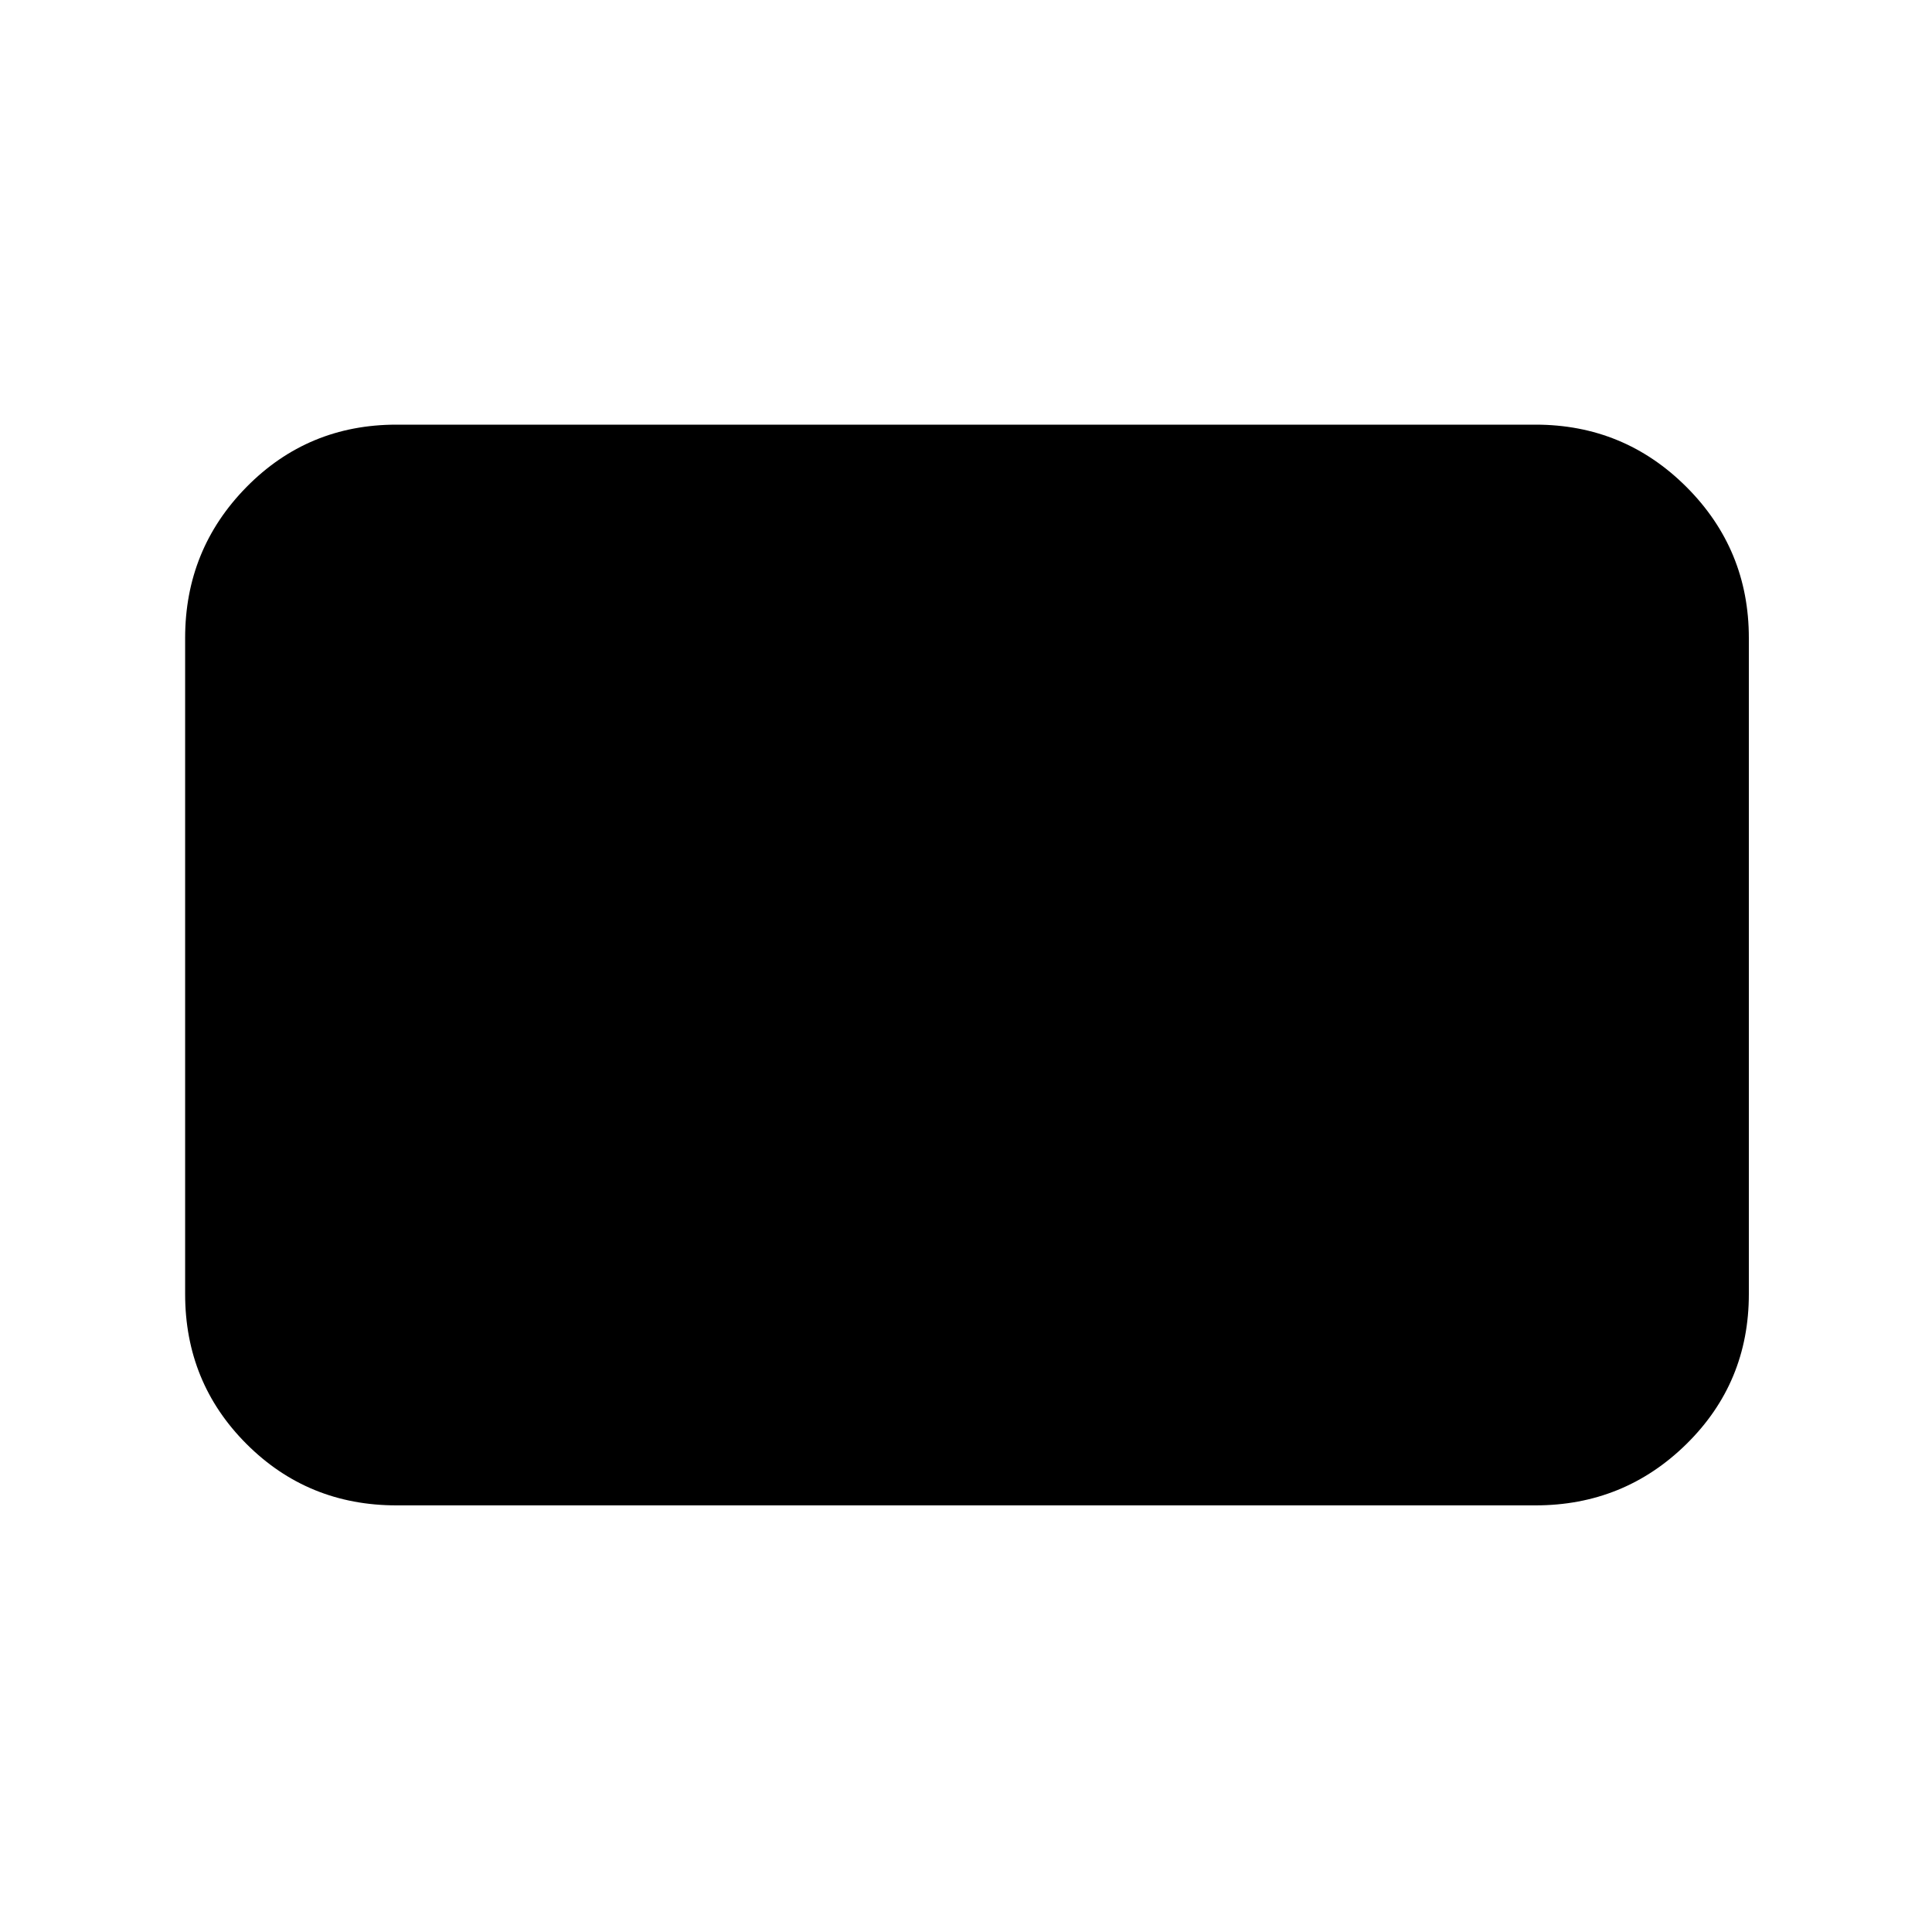<svg xmlns="http://www.w3.org/2000/svg" height="40" width="40"><path d="M8.208 31.167q-1.833 0-3.104-1.271-1.271-1.271-1.271-3.104V13.208q0-1.833 1.271-3.125 1.271-1.291 3.104-1.291h23.584q1.833 0 3.125 1.291 1.291 1.292 1.291 3.125v13.584q0 1.833-1.291 3.104-1.292 1.271-3.125 1.271Z"/></svg>